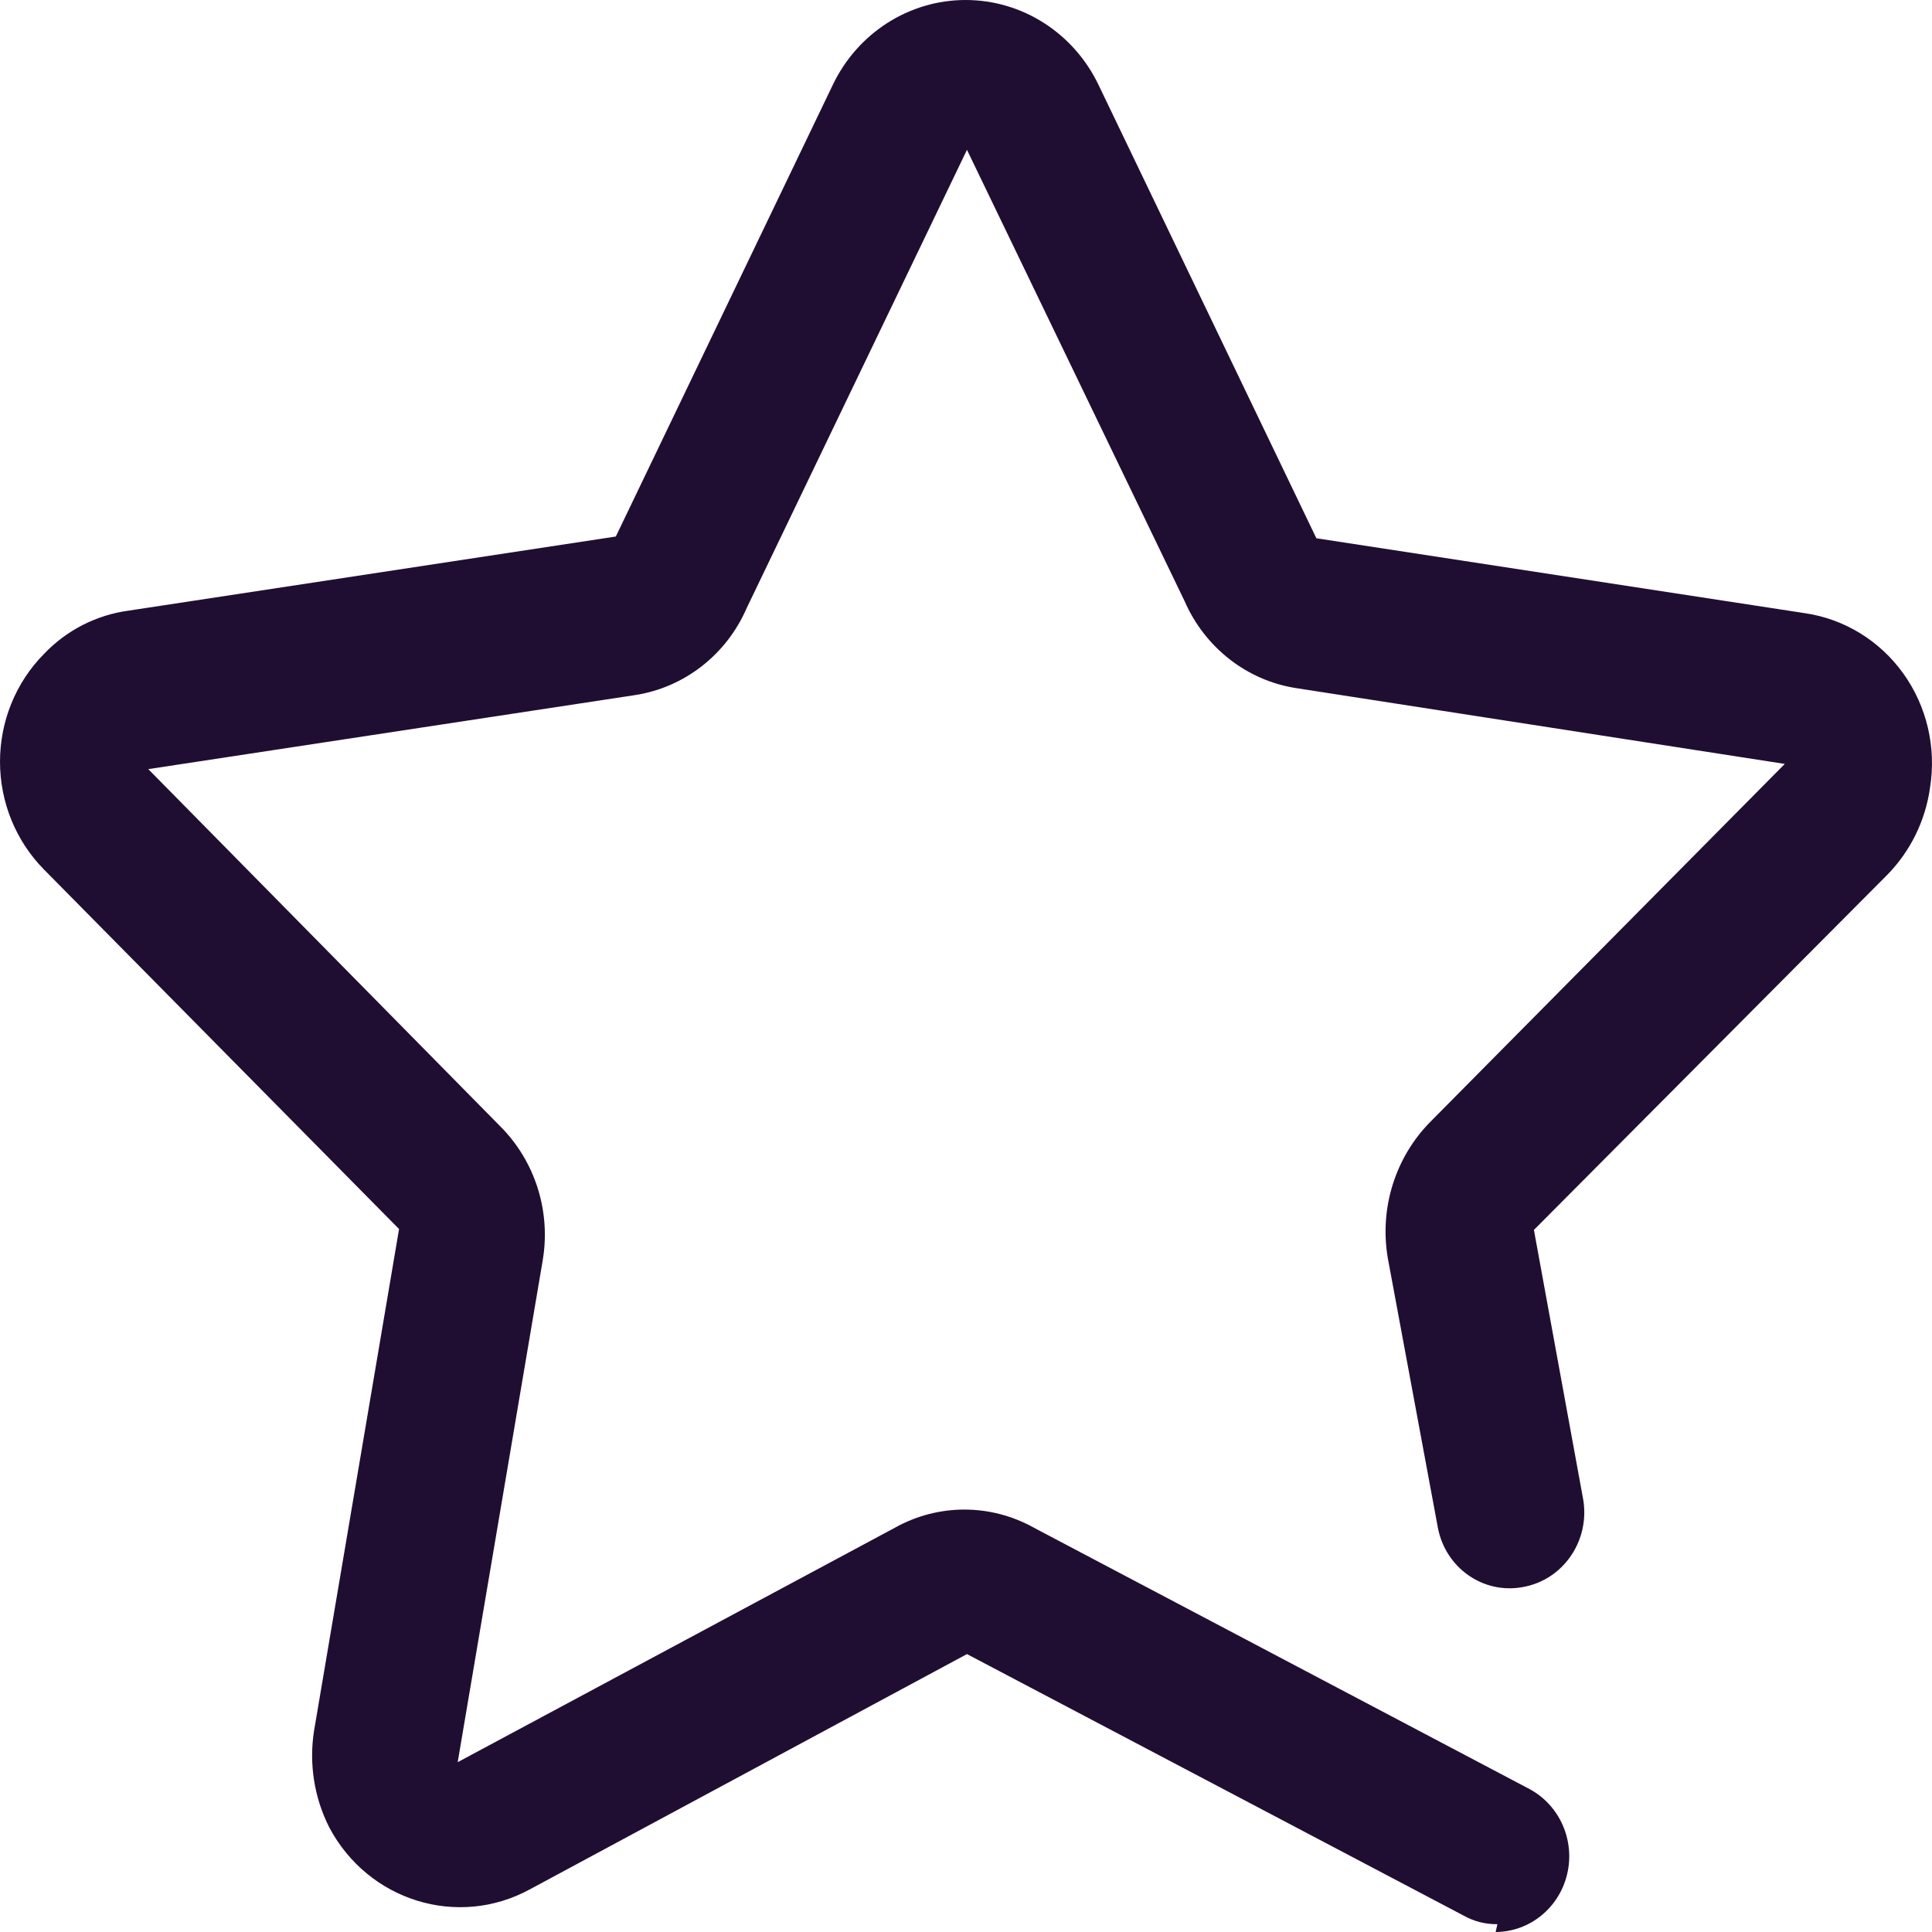 <svg width="20" height="20" viewBox="0 0 20 20" fill="none" xmlns="http://www.w3.org/2000/svg">
<path d="M15.501 19.919C15.378 19.921 15.257 19.89 15.149 19.829L10.01 17.123L5.486 19.558C4.74 19.965 3.813 19.679 3.409 18.918C3.253 18.611 3.197 18.259 3.251 17.917L4.131 12.723L0.453 8.999C0.163 8.704 0 8.303 0 7.885C0 7.467 0.163 7.066 0.453 6.772C0.688 6.524 0.998 6.366 1.333 6.321L6.375 5.554L8.619 0.883C8.875 0.343 9.41 0 9.996 0C10.583 0 11.117 0.343 11.374 0.883L13.627 5.572L18.687 6.348C19.093 6.408 19.459 6.632 19.703 6.972C19.946 7.311 20.046 7.736 19.98 8.151C19.933 8.493 19.778 8.809 19.54 9.053L15.879 12.732L16.39 15.527C16.459 15.953 16.18 16.356 15.765 16.429C15.357 16.506 14.965 16.233 14.885 15.816L14.366 13.021C14.279 12.506 14.444 11.981 14.806 11.614L18.476 7.908L13.415 7.123C12.906 7.043 12.472 6.703 12.262 6.221L10.01 1.551L7.73 6.294C7.521 6.776 7.087 7.115 6.578 7.195L1.535 7.962L5.178 11.659C5.539 12.02 5.704 12.539 5.618 13.048L4.738 18.242L9.262 15.816C9.711 15.564 10.255 15.564 10.705 15.816L15.835 18.521C16.146 18.689 16.306 19.052 16.223 19.401C16.14 19.751 15.835 19.998 15.483 20L15.501 19.919Z" fill="#200E32"/>
</svg>
